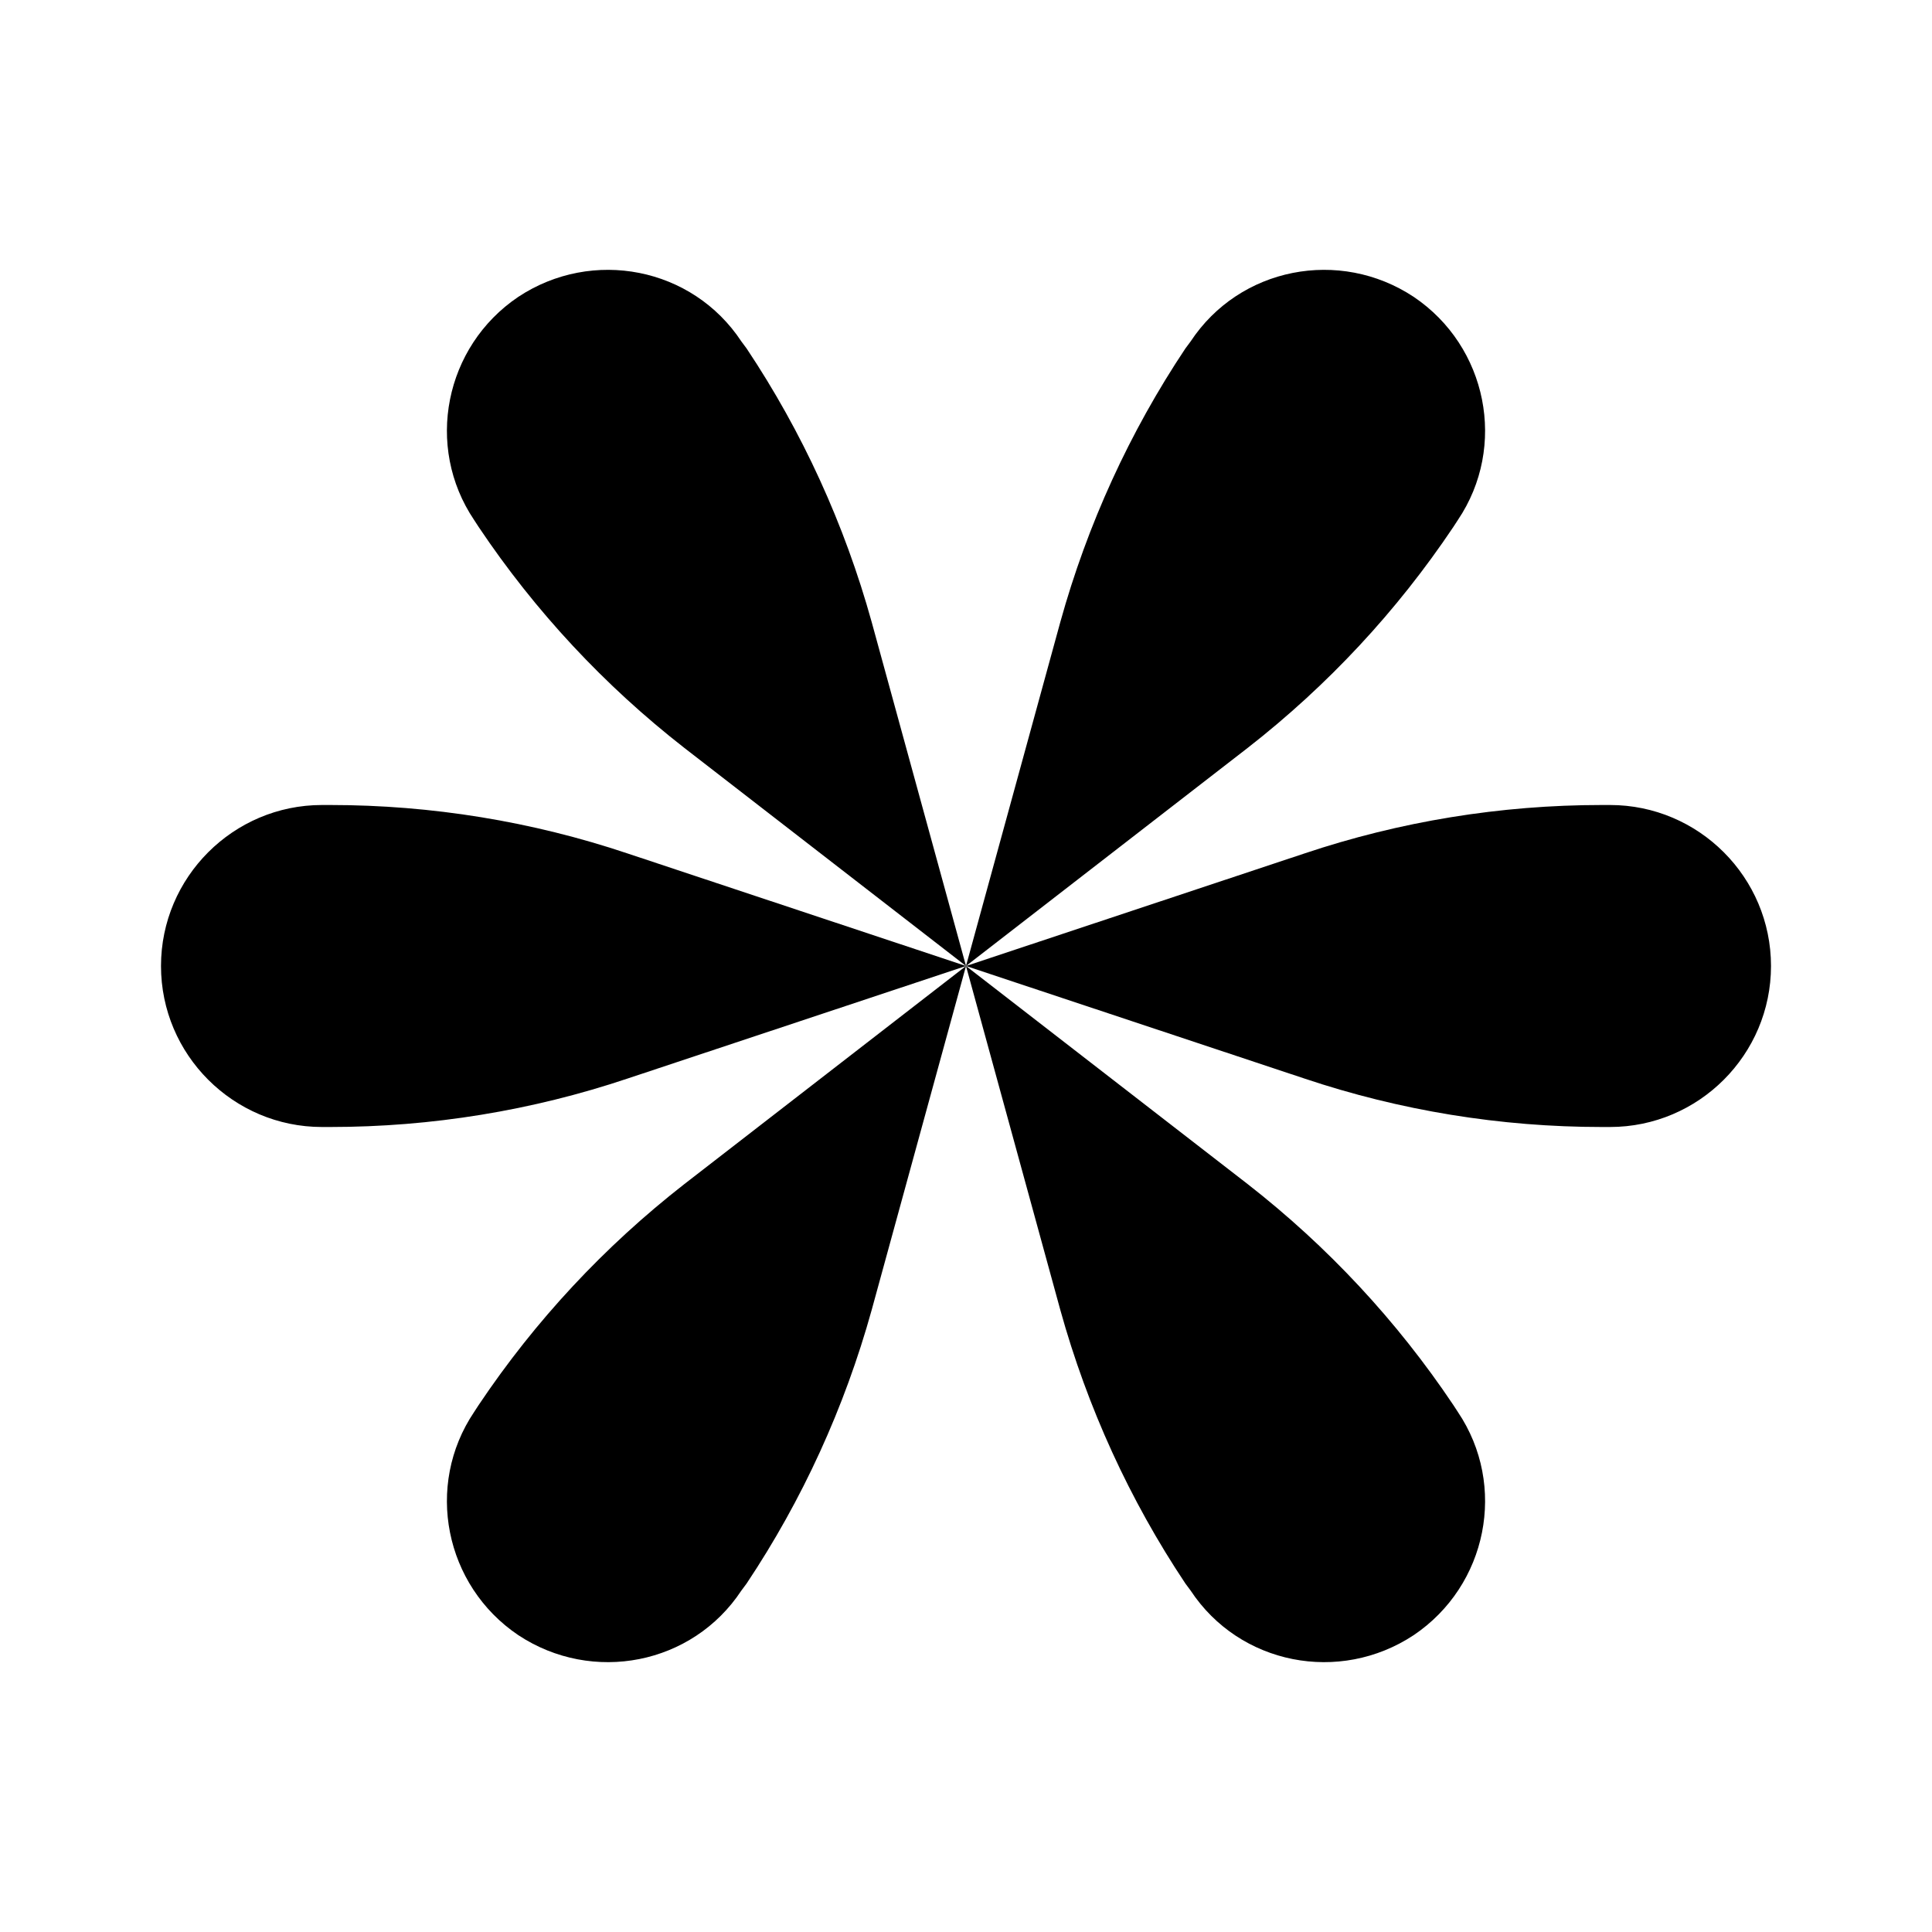 <?xml version="1.0" encoding="UTF-8"?>
<svg xmlns="http://www.w3.org/2000/svg" xmlns:xlink="http://www.w3.org/1999/xlink" width="12" height="12" viewBox="0 0 12 12" version="1.1">
<g id="surface1">
<path style=" stroke:none;fill-rule:evenodd;fill:rgb(0%,0%,0%);fill-opacity:1;" d="M 3.219 1.844 C 2.762 2.152 2.637 2.773 2.945 3.23 L 2.973 3.273 C 3.324 3.797 3.754 4.258 4.25 4.645 L 6 6 L 3.898 5.301 C 3.305 5.102 2.68 5 2.051 5 L 2 5 C 1.449 5 1 5.449 1 6 C 1 6.551 1.449 7 2 7 L 2.051 7 C 2.68 7 3.305 6.898 3.898 6.699 L 6 6 L 4.25 7.355 C 3.754 7.742 3.324 8.203 2.973 8.727 L 2.945 8.77 C 2.637 9.227 2.762 9.848 3.219 10.156 C 3.68 10.461 4.301 10.34 4.605 9.879 L 4.637 9.836 C 4.984 9.316 5.246 8.742 5.414 8.137 L 6 6 L 6.586 8.137 C 6.754 8.742 7.016 9.316 7.363 9.836 L 7.395 9.879 C 7.699 10.34 8.32 10.461 8.781 10.156 C 9.238 9.848 9.363 9.227 9.055 8.77 L 9.027 8.727 C 8.676 8.203 8.246 7.742 7.75 7.355 L 6 6 L 8.102 6.699 C 8.695 6.898 9.32 7 9.949 7 L 10 7 C 10.551 7 11 6.551 11 6 C 11 5.449 10.551 5 10 5 L 9.949 5 C 9.32 5 8.695 5.102 8.102 5.301 L 6 6 L 7.75 4.645 C 8.246 4.258 8.676 3.797 9.027 3.273 L 9.055 3.23 C 9.363 2.773 9.238 2.152 8.781 1.844 C 8.32 1.539 7.699 1.66 7.395 2.121 L 7.363 2.164 C 7.016 2.684 6.754 3.258 6.586 3.863 L 6 6 L 5.414 3.863 C 5.246 3.258 4.984 2.684 4.637 2.164 L 4.605 2.121 C 4.301 1.66 3.68 1.539 3.219 1.844 Z M 6 6 Z M 6 6 "/>
</g>
</svg>
